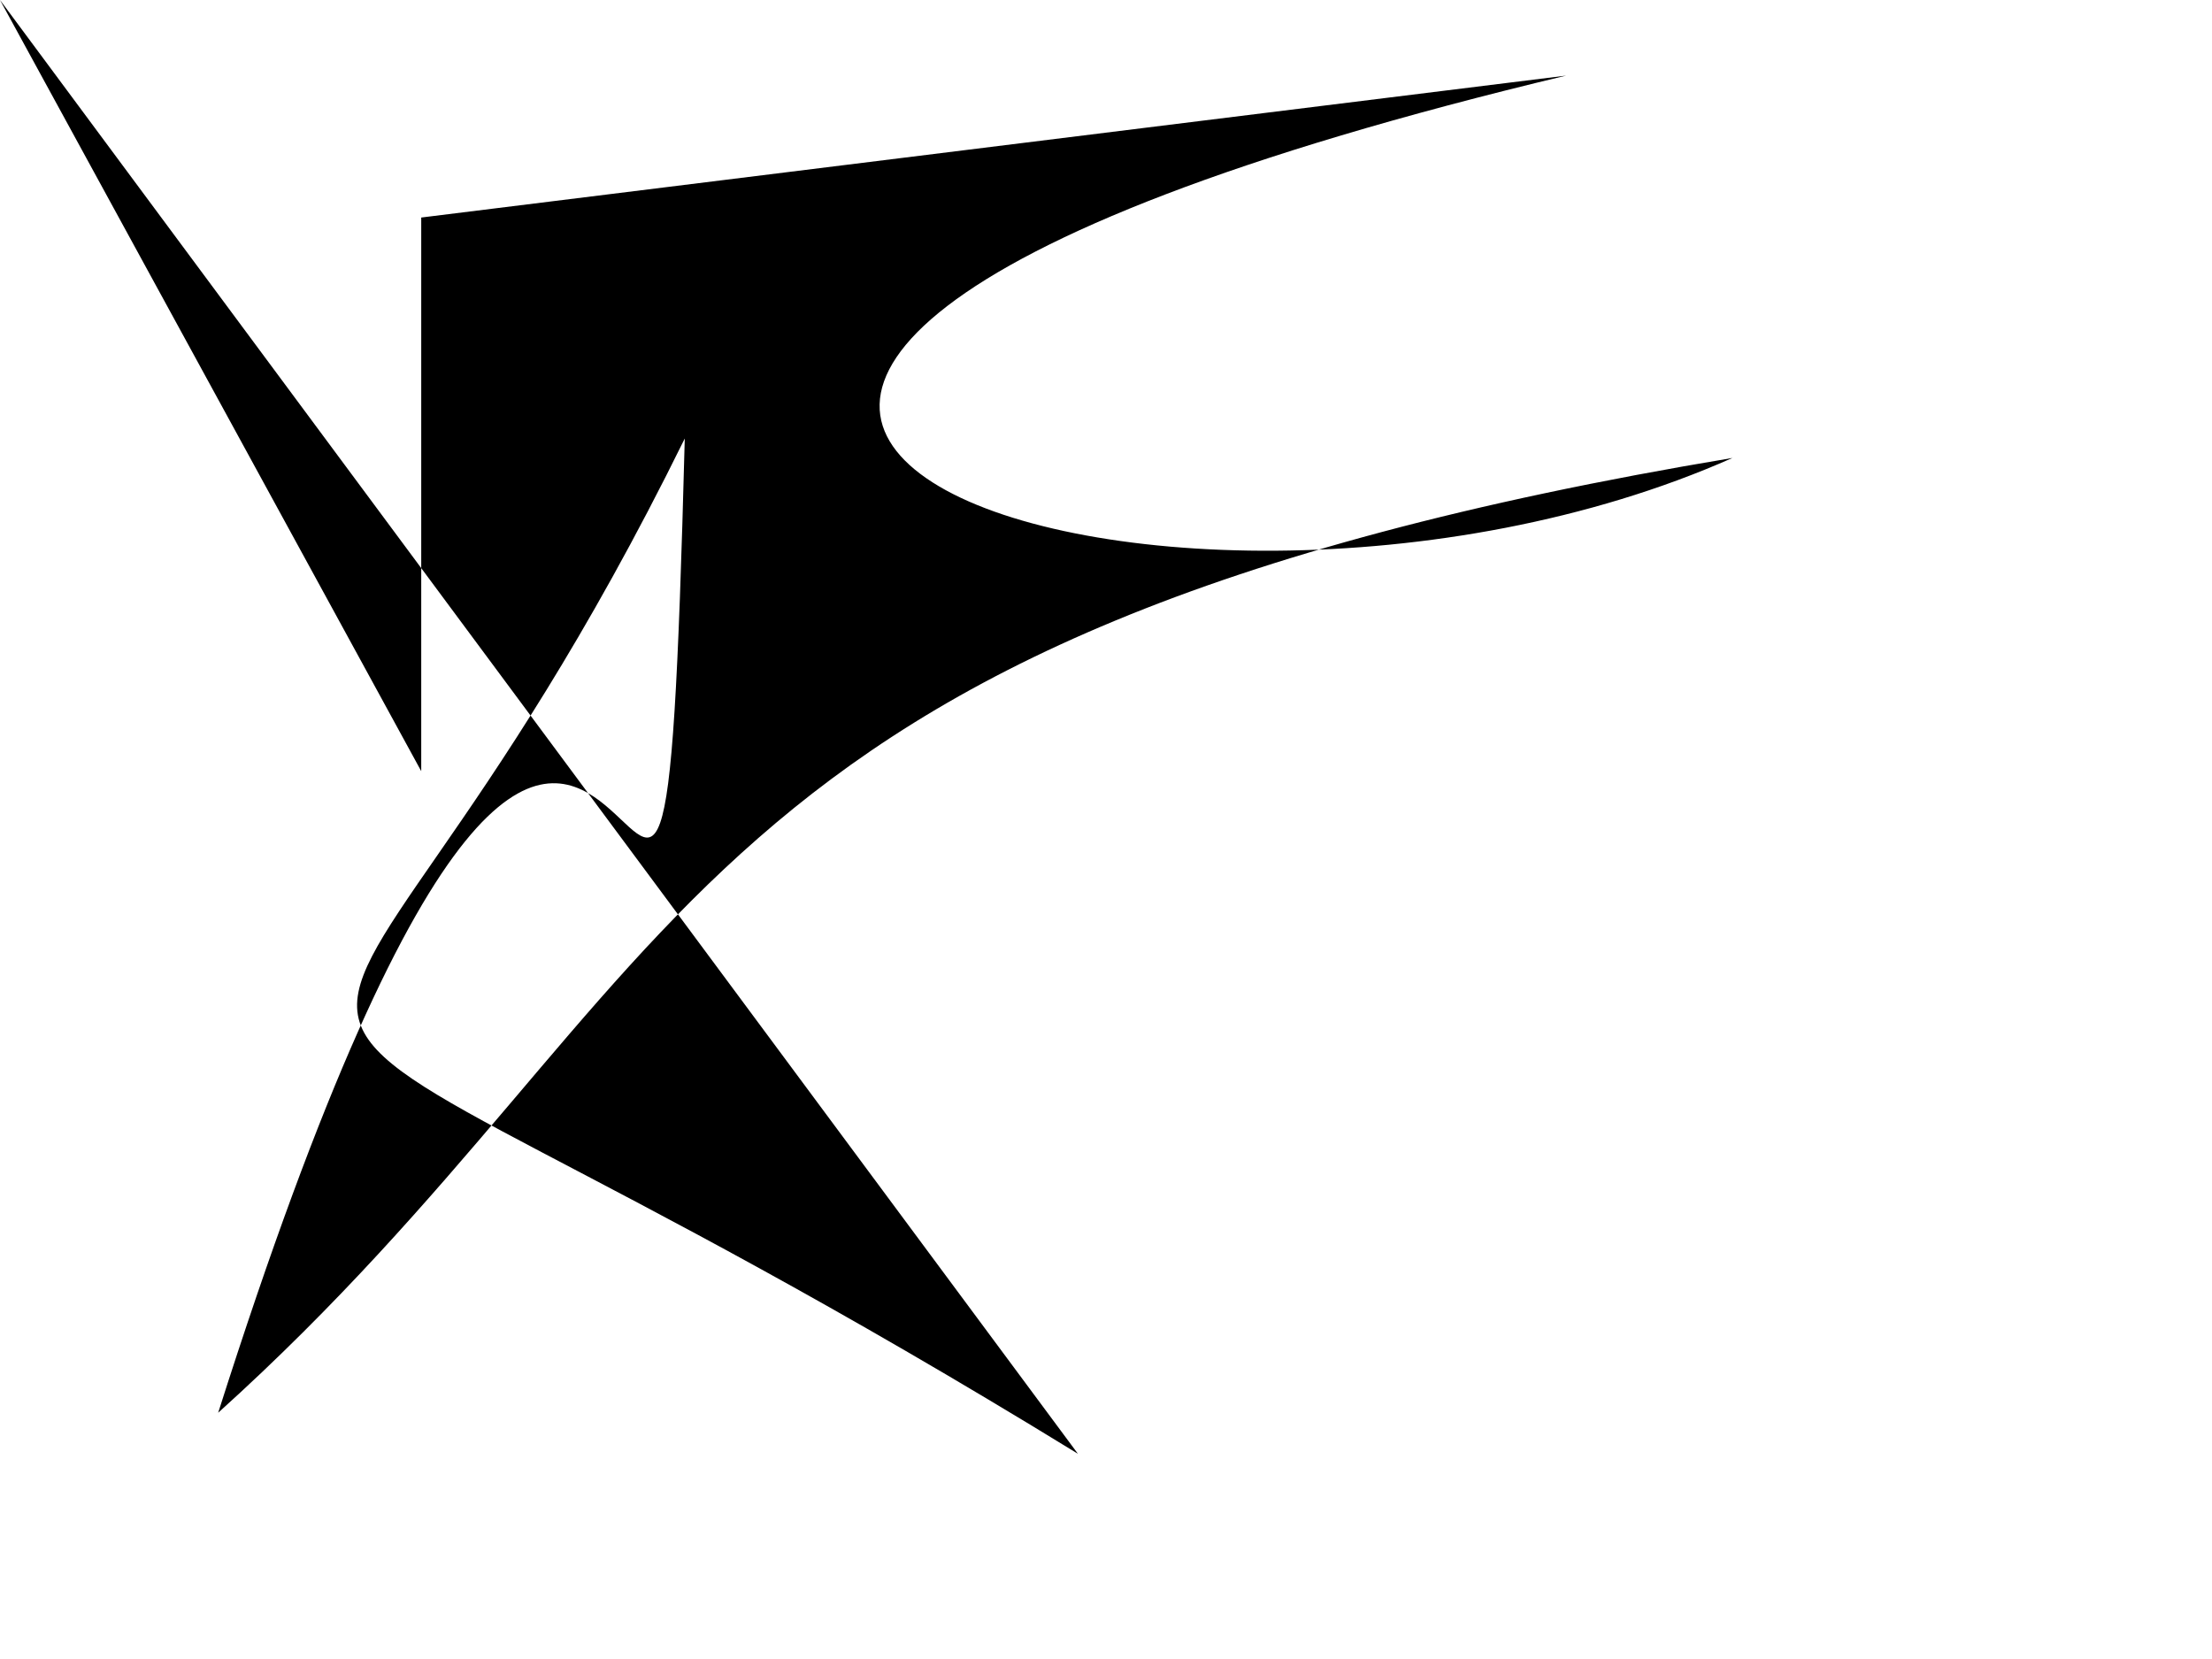 <?xml version="1.0" encoding="utf-8" ?>
<svg baseProfile="tiny" height="768" version="1.2" width="1024" xmlns="http://www.w3.org/2000/svg" xmlns:ev="http://www.w3.org/2001/xml-events" xmlns:xlink="http://www.w3.org/1999/xlink"><defs /><path d="M 0 0 L 195 357 V 100.7 L 725 35 C 106 183 536 330 802 212 310 294 325 452 101 654 C 296 41 305 662 317 203 132 579 40 391 499 673" /></svg>